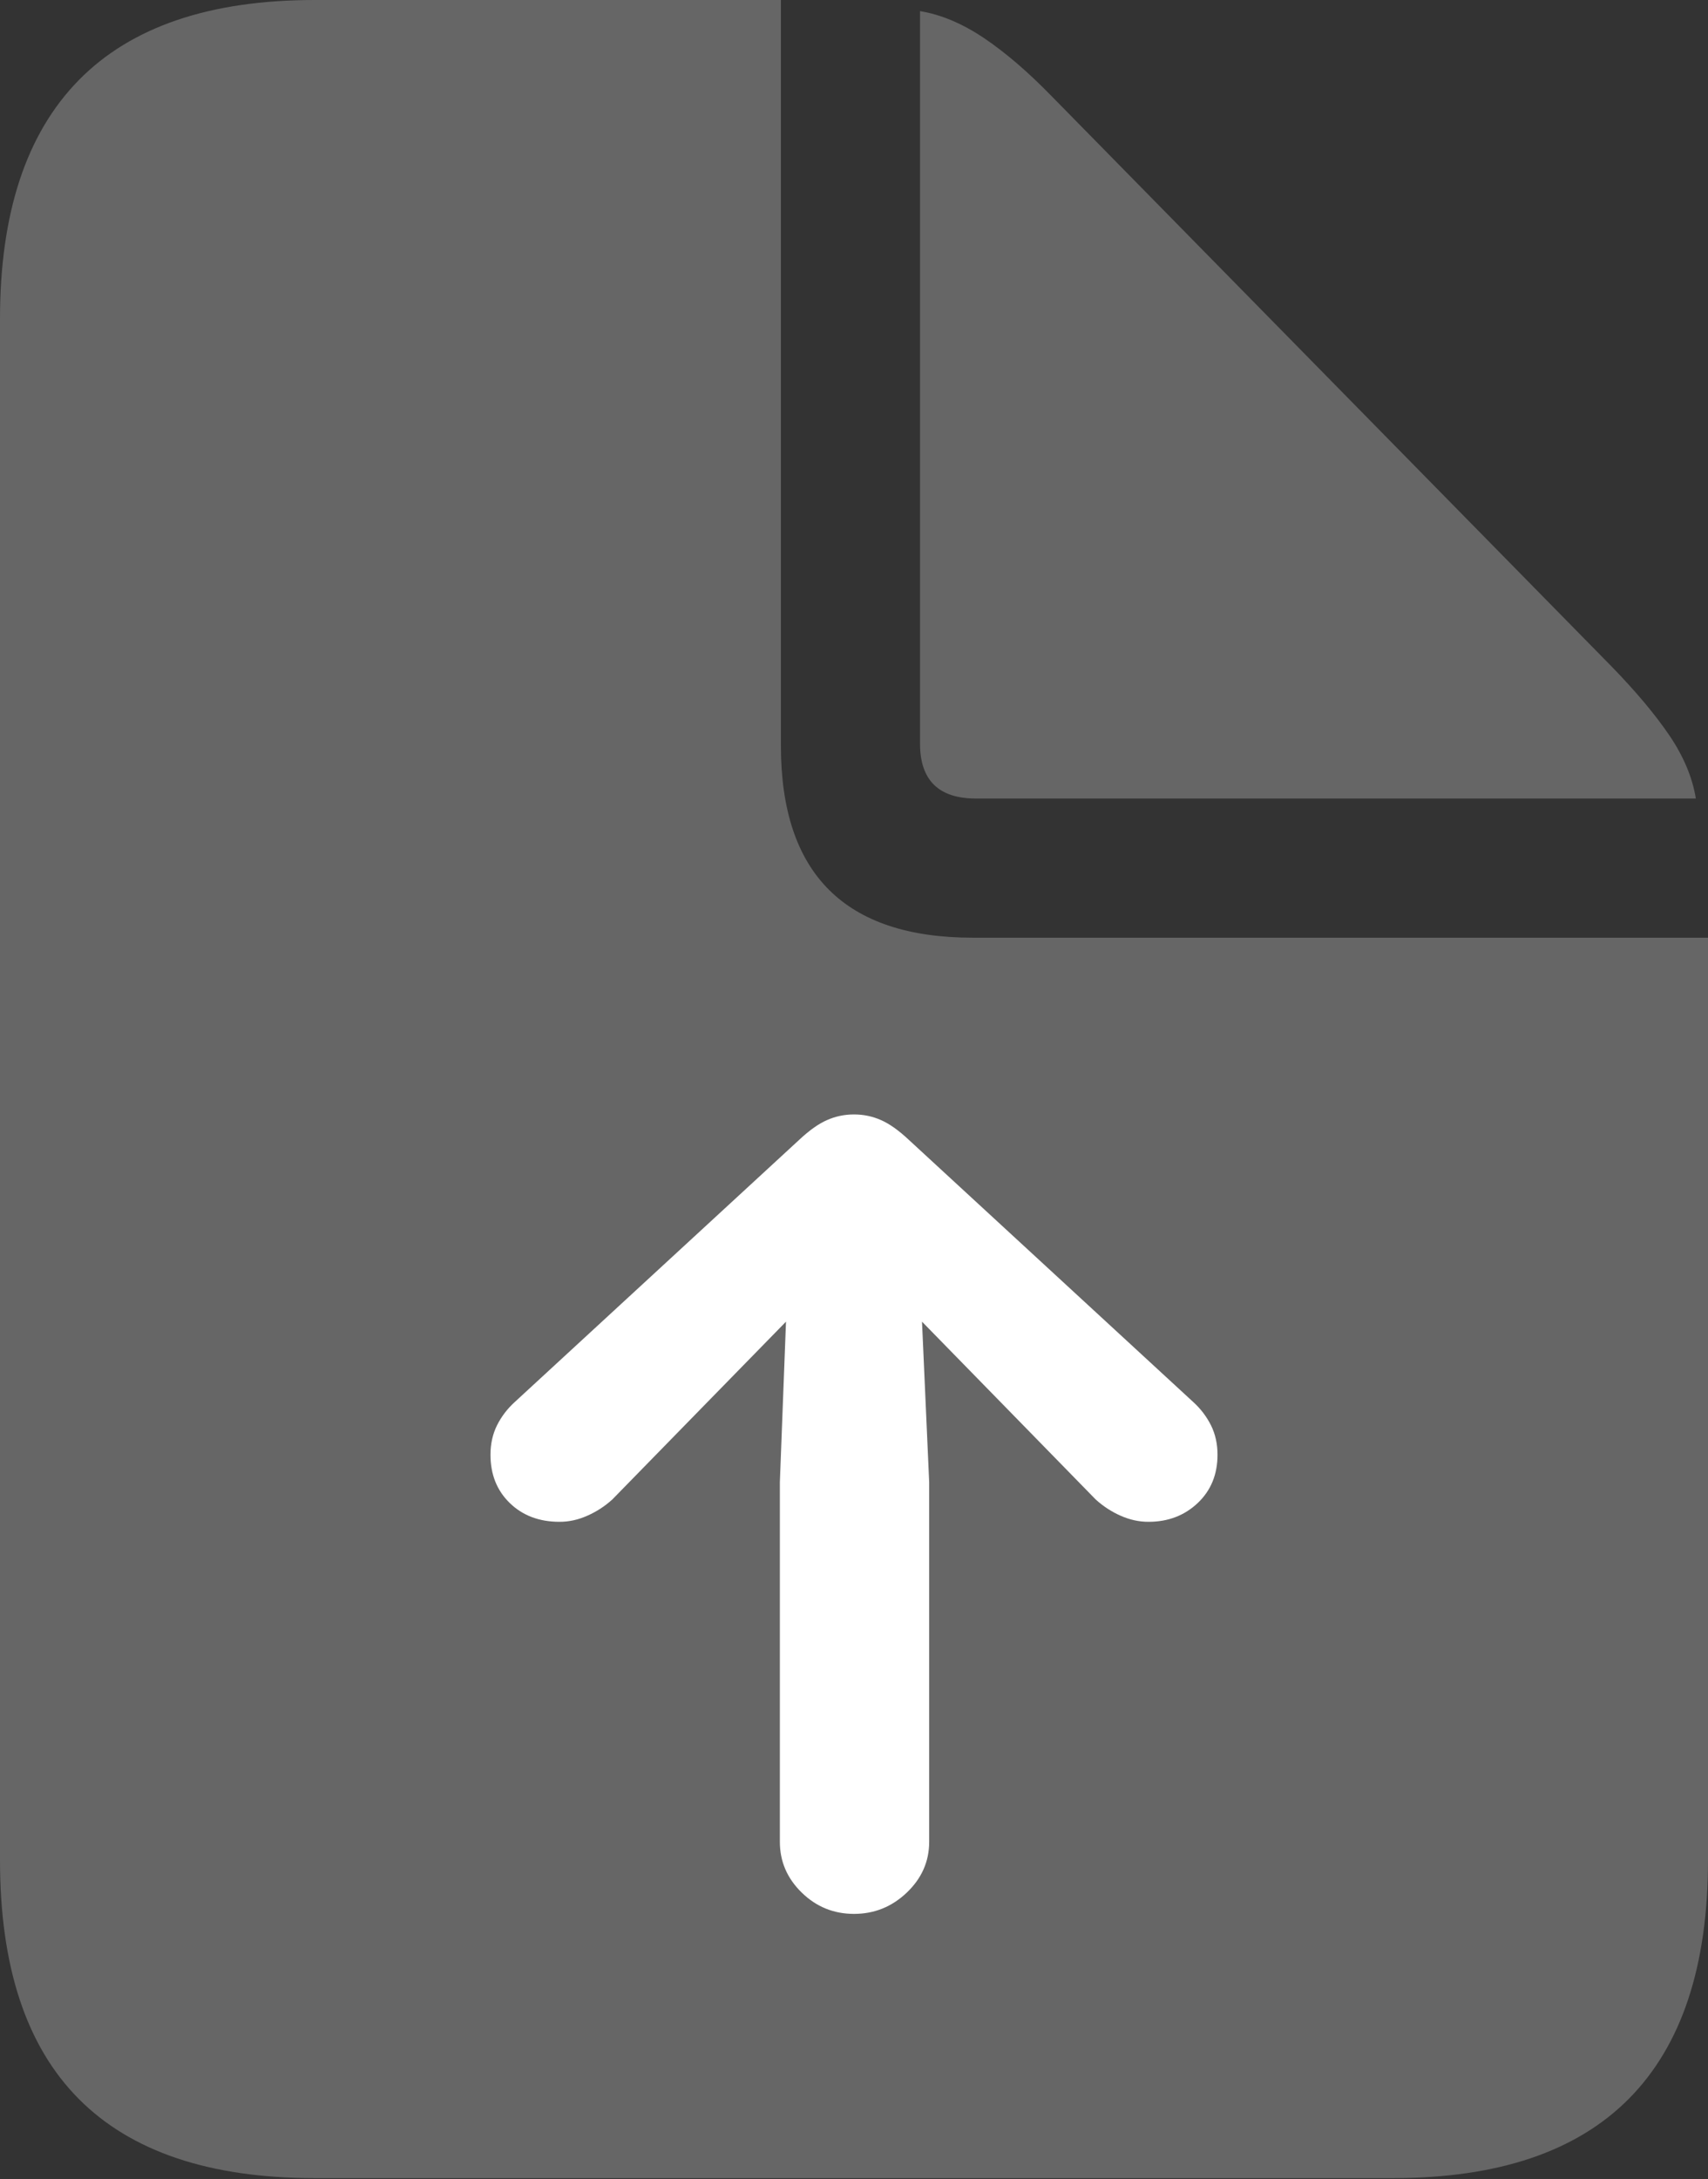 <?xml version="1.0" encoding="UTF-8"?>
<!--Generator: Apple Native CoreSVG 175.5-->
<!DOCTYPE svg
PUBLIC "-//W3C//DTD SVG 1.1//EN"
       "http://www.w3.org/Graphics/SVG/1.1/DTD/svg11.dtd">
<svg version="1.1" xmlns="http://www.w3.org/2000/svg" xmlns:xlink="http://www.w3.org/1999/xlink" width="16.426" height="20.947">
 <rect width="100%" height="100%" fill="#333333" stroke="none"/>
 <g>
  <rect height="20.947" opacity="0" width="16.426" x="0" y="0"/>
  <path d="M3.027 20.938L13.398 20.938Q14.912 20.938 15.669 20.171Q16.426 19.404 16.426 17.881L16.426 9.014L9.355 9.014Q7.51 9.014 7.51 7.168L7.51 0L3.027 0Q1.514 0 0.757 0.771Q0 1.543 0 3.066L0 17.881Q0 19.414 0.757 20.176Q1.514 20.938 3.027 20.938ZM9.385 7.676L16.309 7.676Q16.26 7.373 16.055 7.07Q15.85 6.768 15.498 6.406L10.117 0.928Q9.775 0.576 9.463 0.366Q9.15 0.156 8.848 0.107L8.848 7.148Q8.848 7.676 9.385 7.676Z" fill="rgba(255,255,255,0.25)"/>
  <path d="M8.213 18.398Q7.92 18.398 7.71 18.193Q7.5 17.988 7.5 17.705L7.5 14.248L7.559 12.705L6.738 13.545L5.889 14.414Q5.781 14.512 5.649 14.57Q5.518 14.629 5.381 14.629Q5.088 14.629 4.902 14.448Q4.717 14.268 4.717 13.984Q4.717 13.828 4.78 13.701Q4.844 13.574 4.951 13.477L7.686 10.957Q7.832 10.82 7.954 10.767Q8.076 10.713 8.213 10.713Q8.35 10.713 8.472 10.767Q8.594 10.82 8.74 10.957L11.475 13.477Q11.582 13.574 11.646 13.701Q11.709 13.828 11.709 13.984Q11.709 14.268 11.519 14.448Q11.328 14.629 11.045 14.629Q10.908 14.629 10.776 14.57Q10.645 14.512 10.537 14.414L9.688 13.545L8.867 12.705L8.936 14.248L8.936 17.705Q8.936 17.988 8.721 18.193Q8.506 18.398 8.213 18.398Z" fill="#ffffff"/>
 </g>
</svg>
